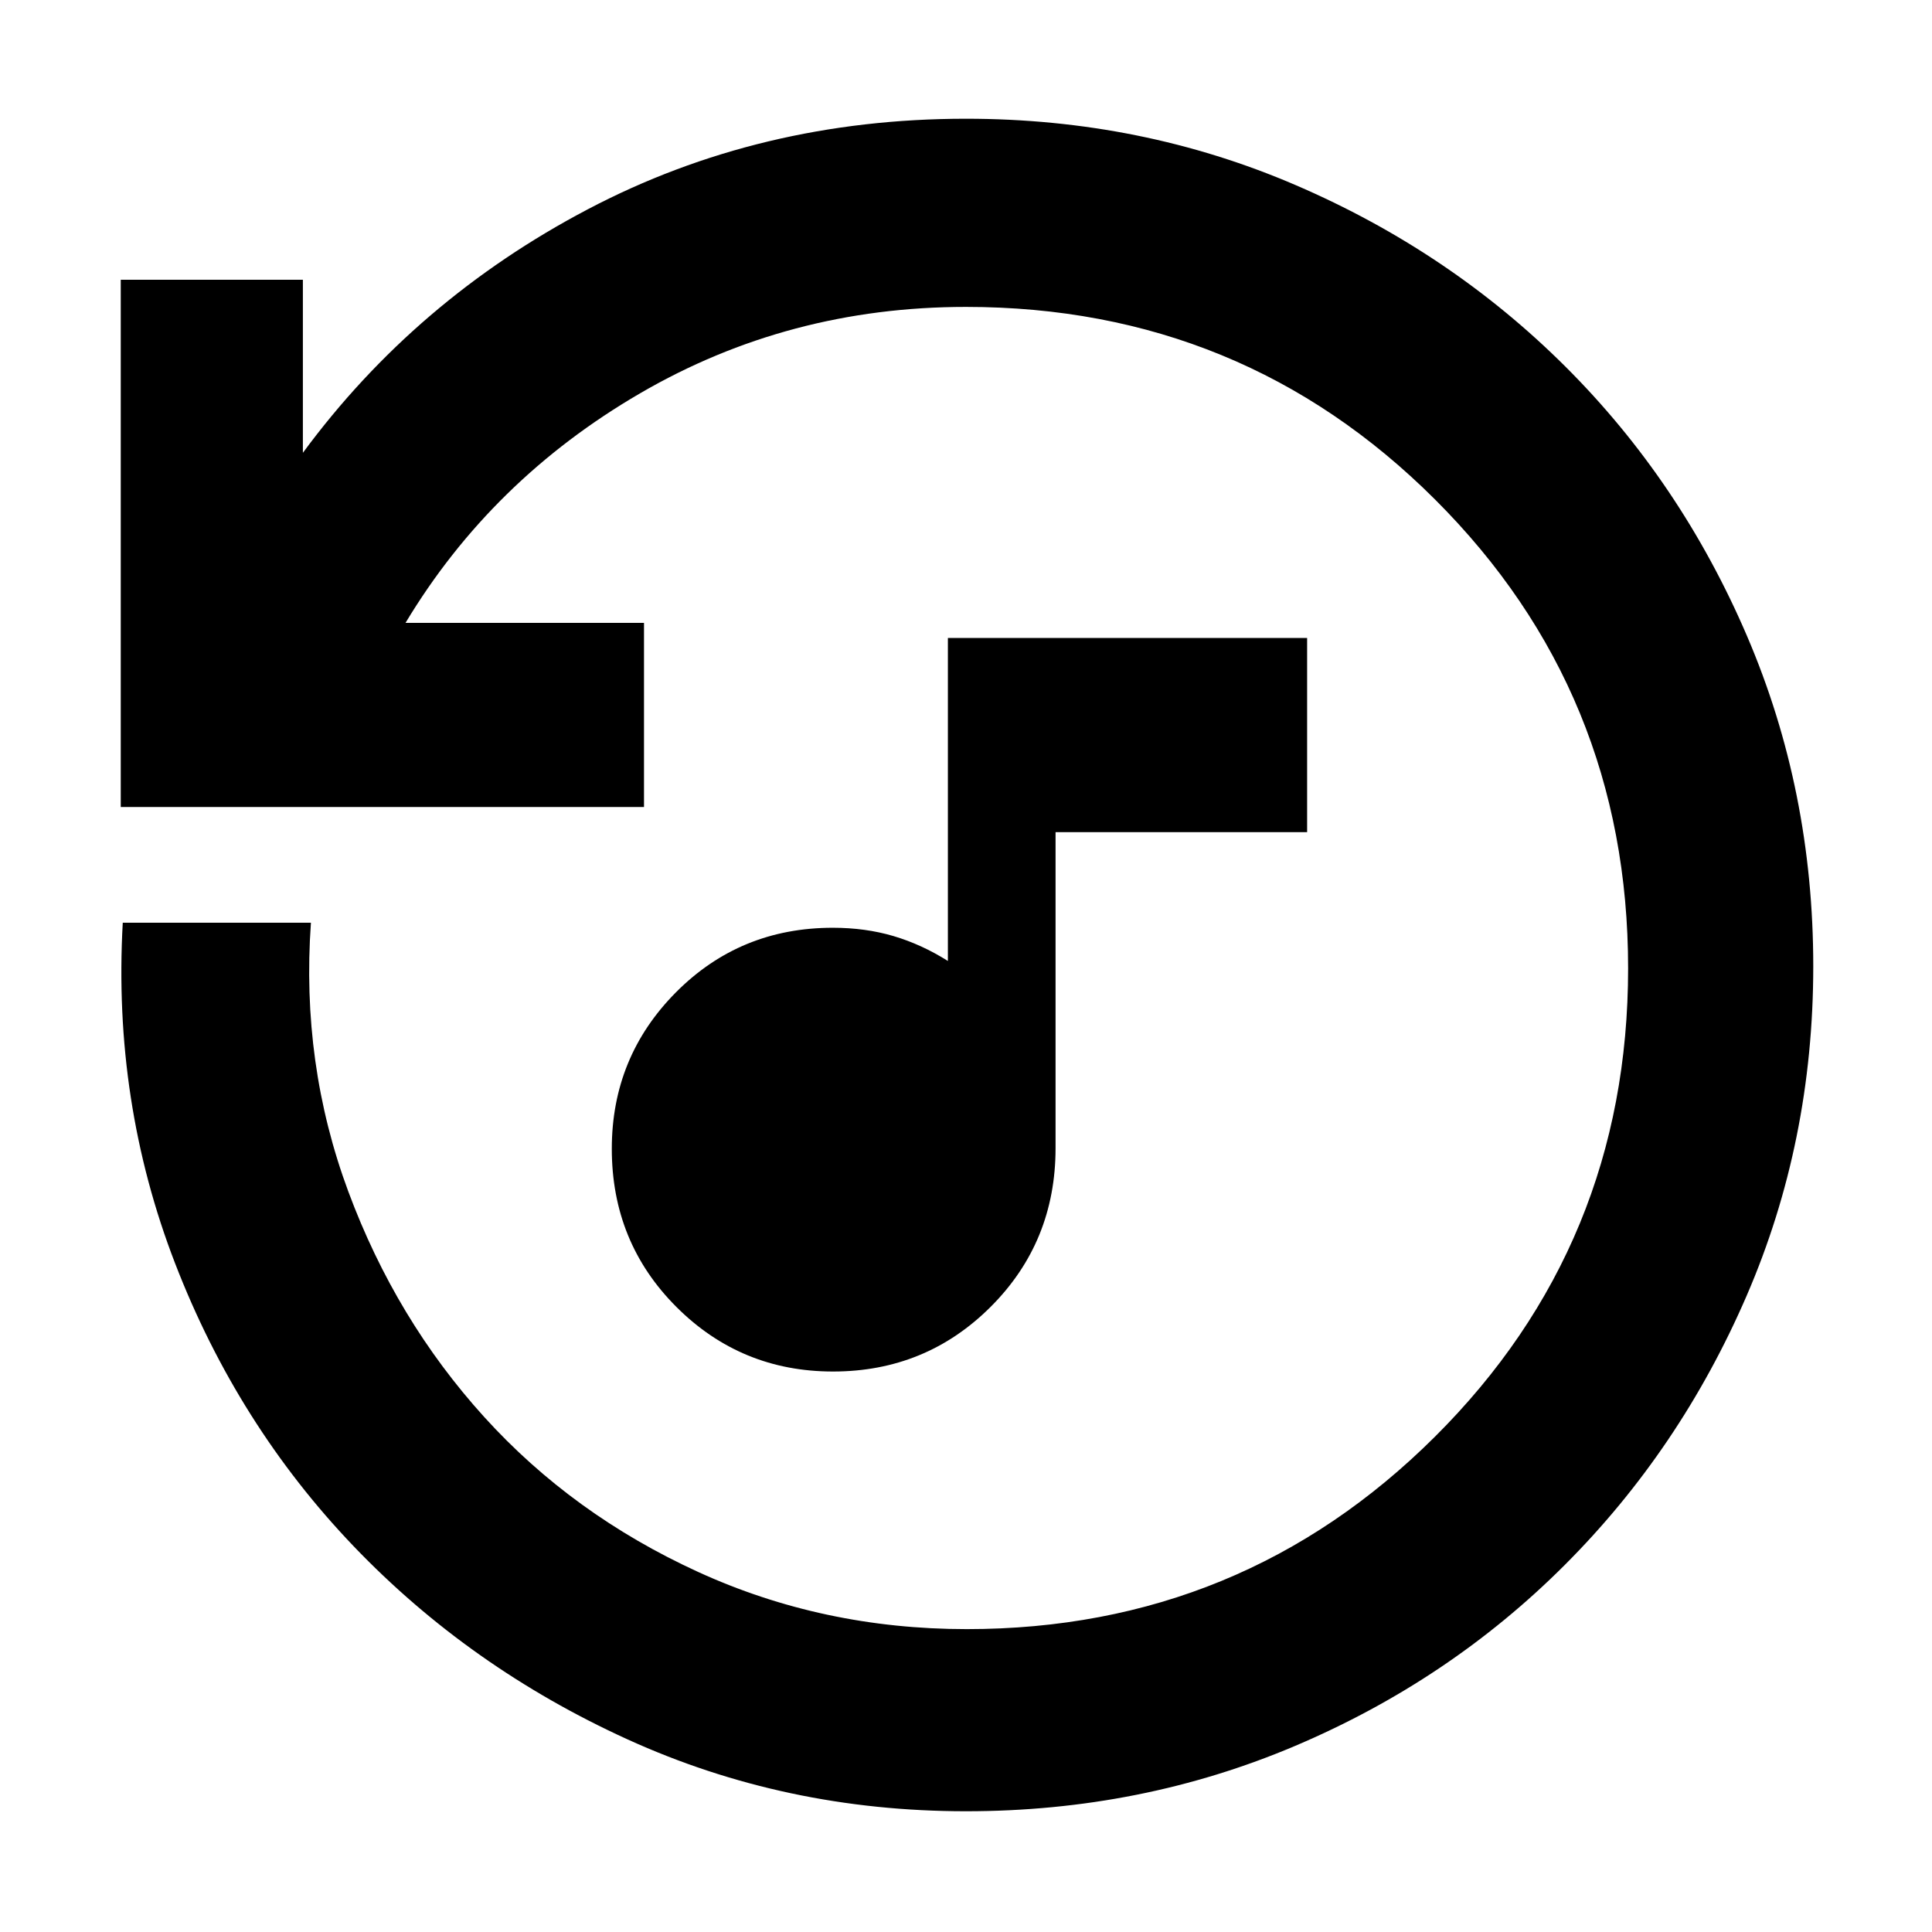 <svg xmlns="http://www.w3.org/2000/svg" height="48" viewBox="0 -960 960 960" width="48"><path d="M413.93-278.5q-45.75 0-77.84-32.1Q304-342.69 304-389.18q0-45.64 31.86-77.73T413.85-499q16.15 0 30.1 4.12 13.96 4.13 27.05 12.38V-643h178.5v96.5h-125v157q0 46.62-32.2 78.81-32.21 32.19-78.37 32.19ZM479.99-60q-89.76 0-168.18-35.72-78.42-35.73-136.12-96Q118-252 87-332.25T61-501.5h93.5q-5 70.12 18.61 133.66 23.62 63.55 67.5 111.94Q284.5-207.5 346.7-179q62.21 28.5 133.69 28.5 136.58 0 232.6-95.59Q809-341.67 809-478.84q0-137.16-95.88-232.91Q617.23-807.5 480-807.5q-88.2 0-161.99 42.96T201.5-650.5H320v91.5H60v-262h90.5v86q56-76 141.56-121 85.57-45 187.94-45 87.16 0 163.82 32.99t134.04 90.19q57.37 57.2 90.26 133.93Q901-567.15 901-479.91q0 87.19-33.07 163.68-33.06 76.49-90.4 133.84-57.33 57.36-133.9 89.88Q567.05-60 479.99-60Z"/></svg>